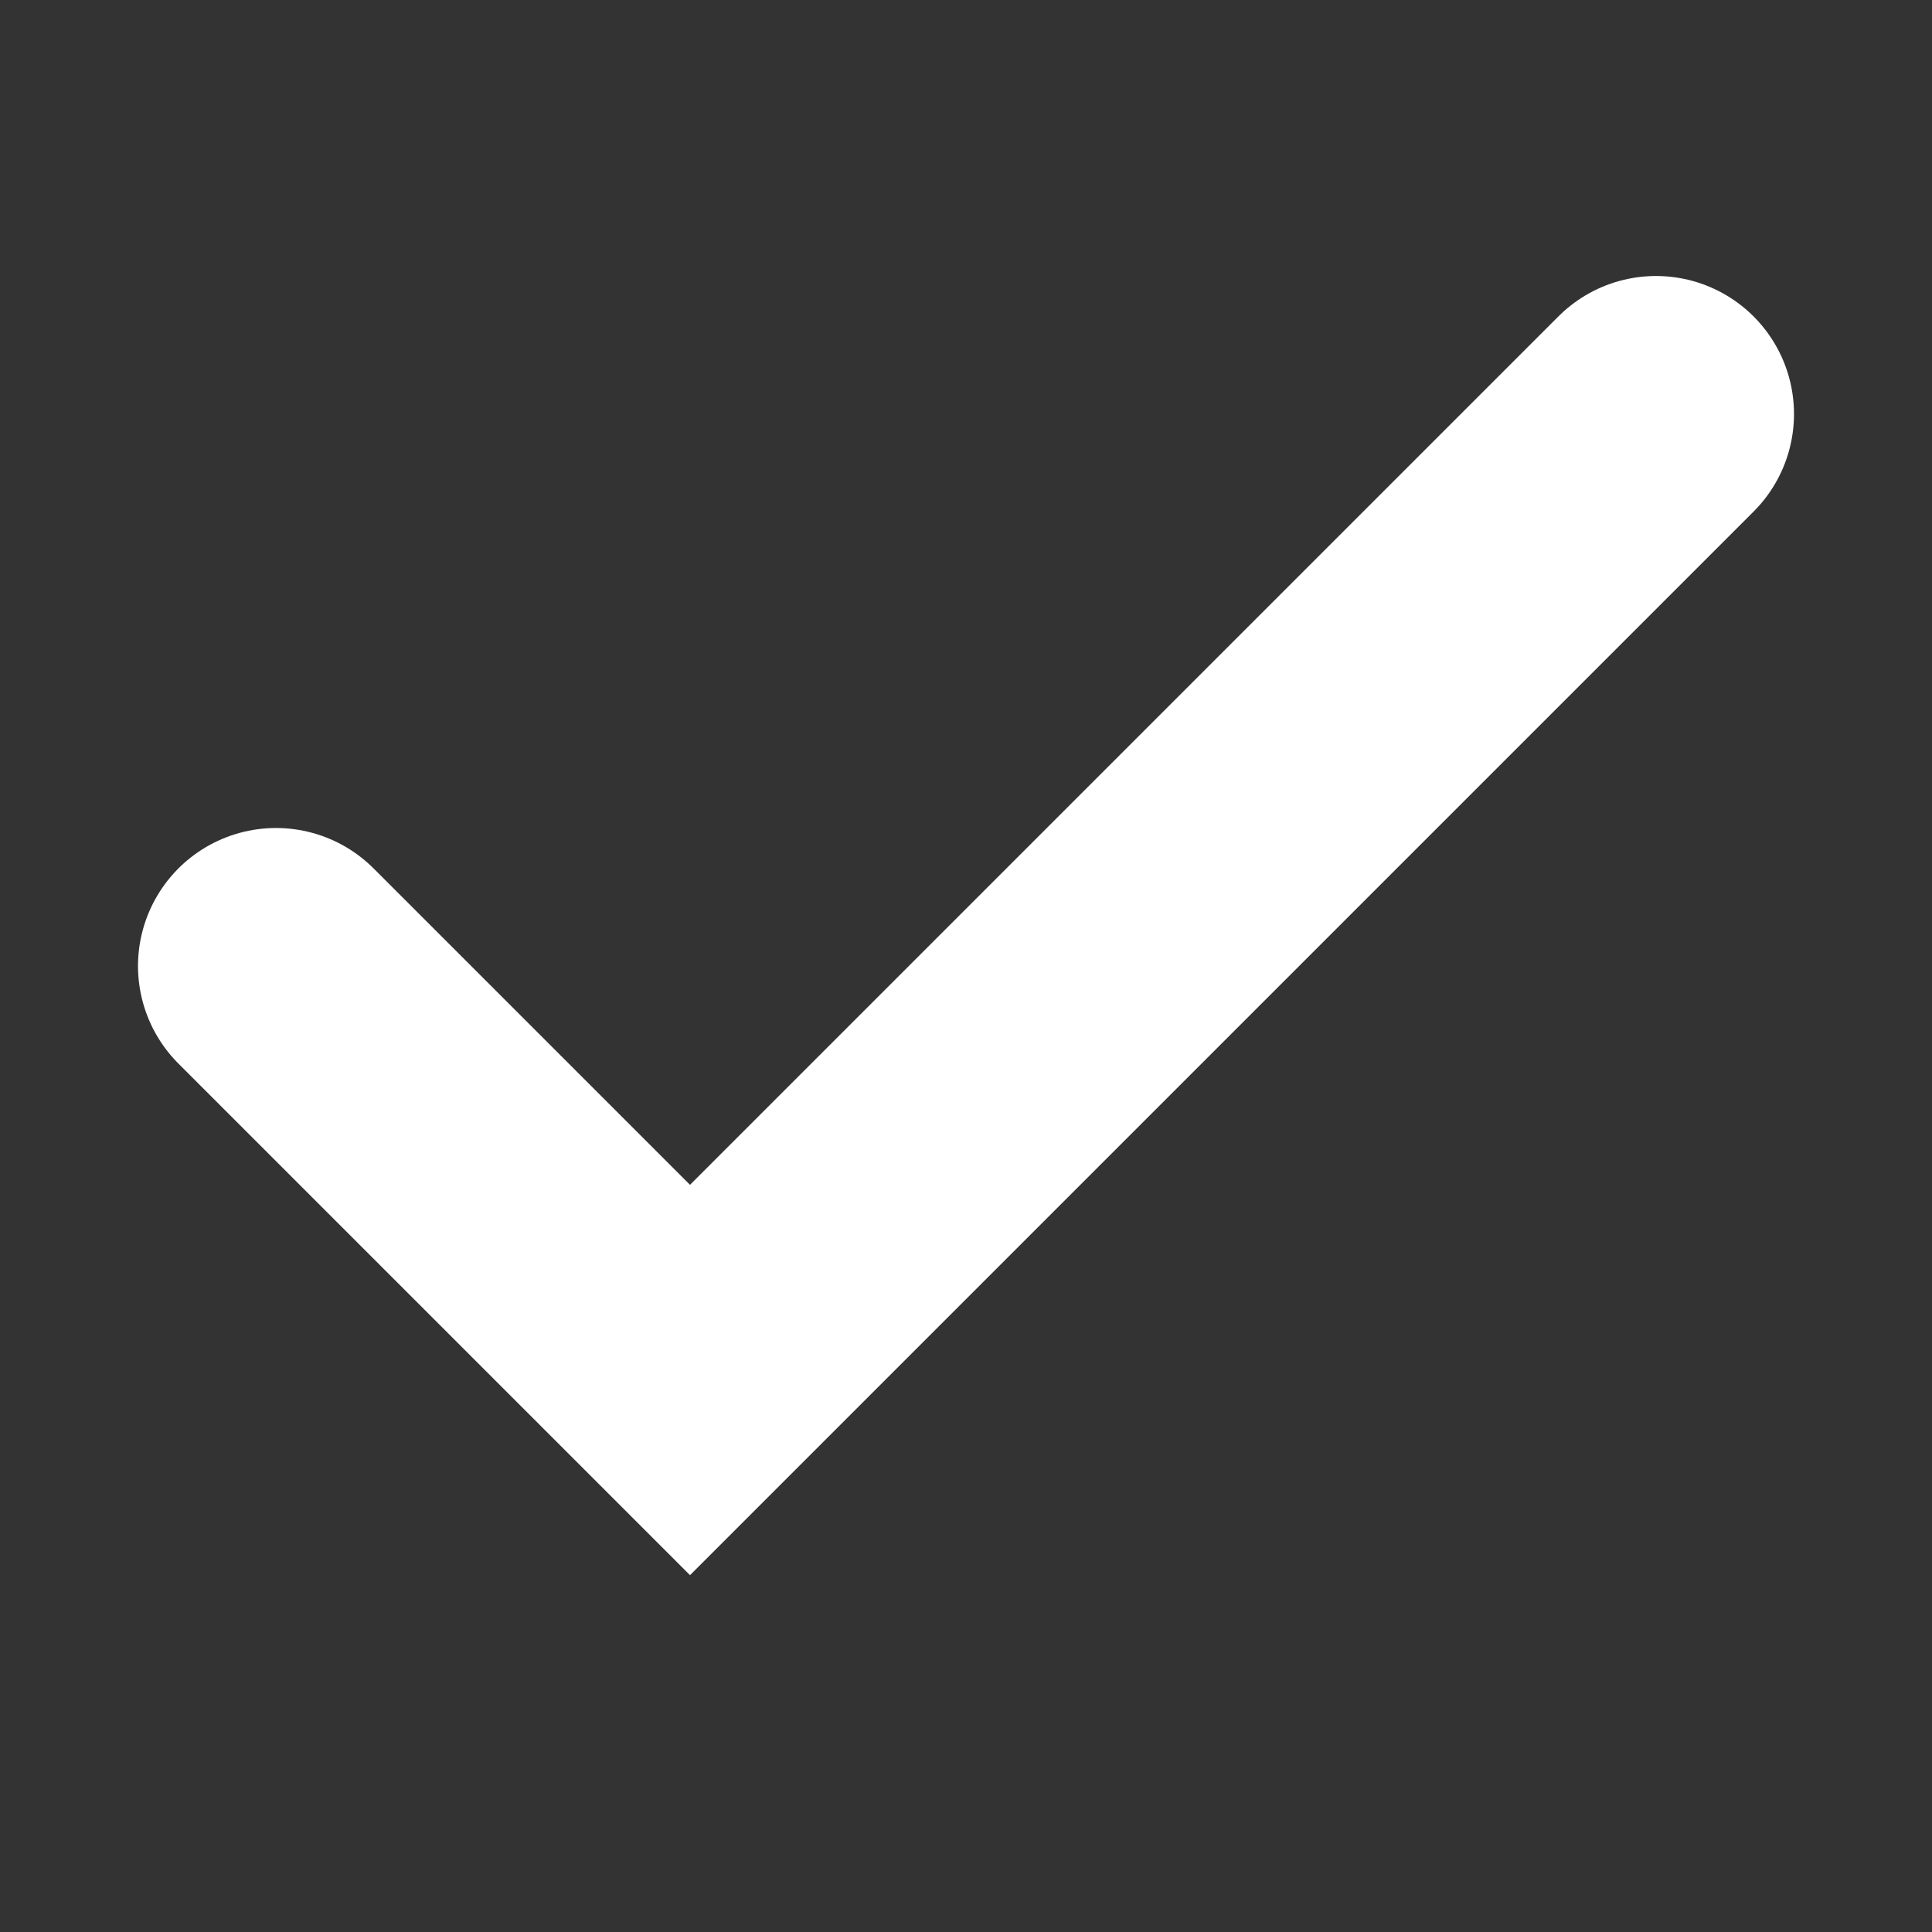 <svg xmlns="http://www.w3.org/2000/svg" width="100" height="100" viewBox="15 10 70 70">
  <rect x="15" y="10" width="70" height="70" fill="#333333" stroke="none"/>
  <polyline points="25,45 40,60 75,25" fill="none" stroke="white" stroke-width="10" stroke-linecap="round" />
</svg>